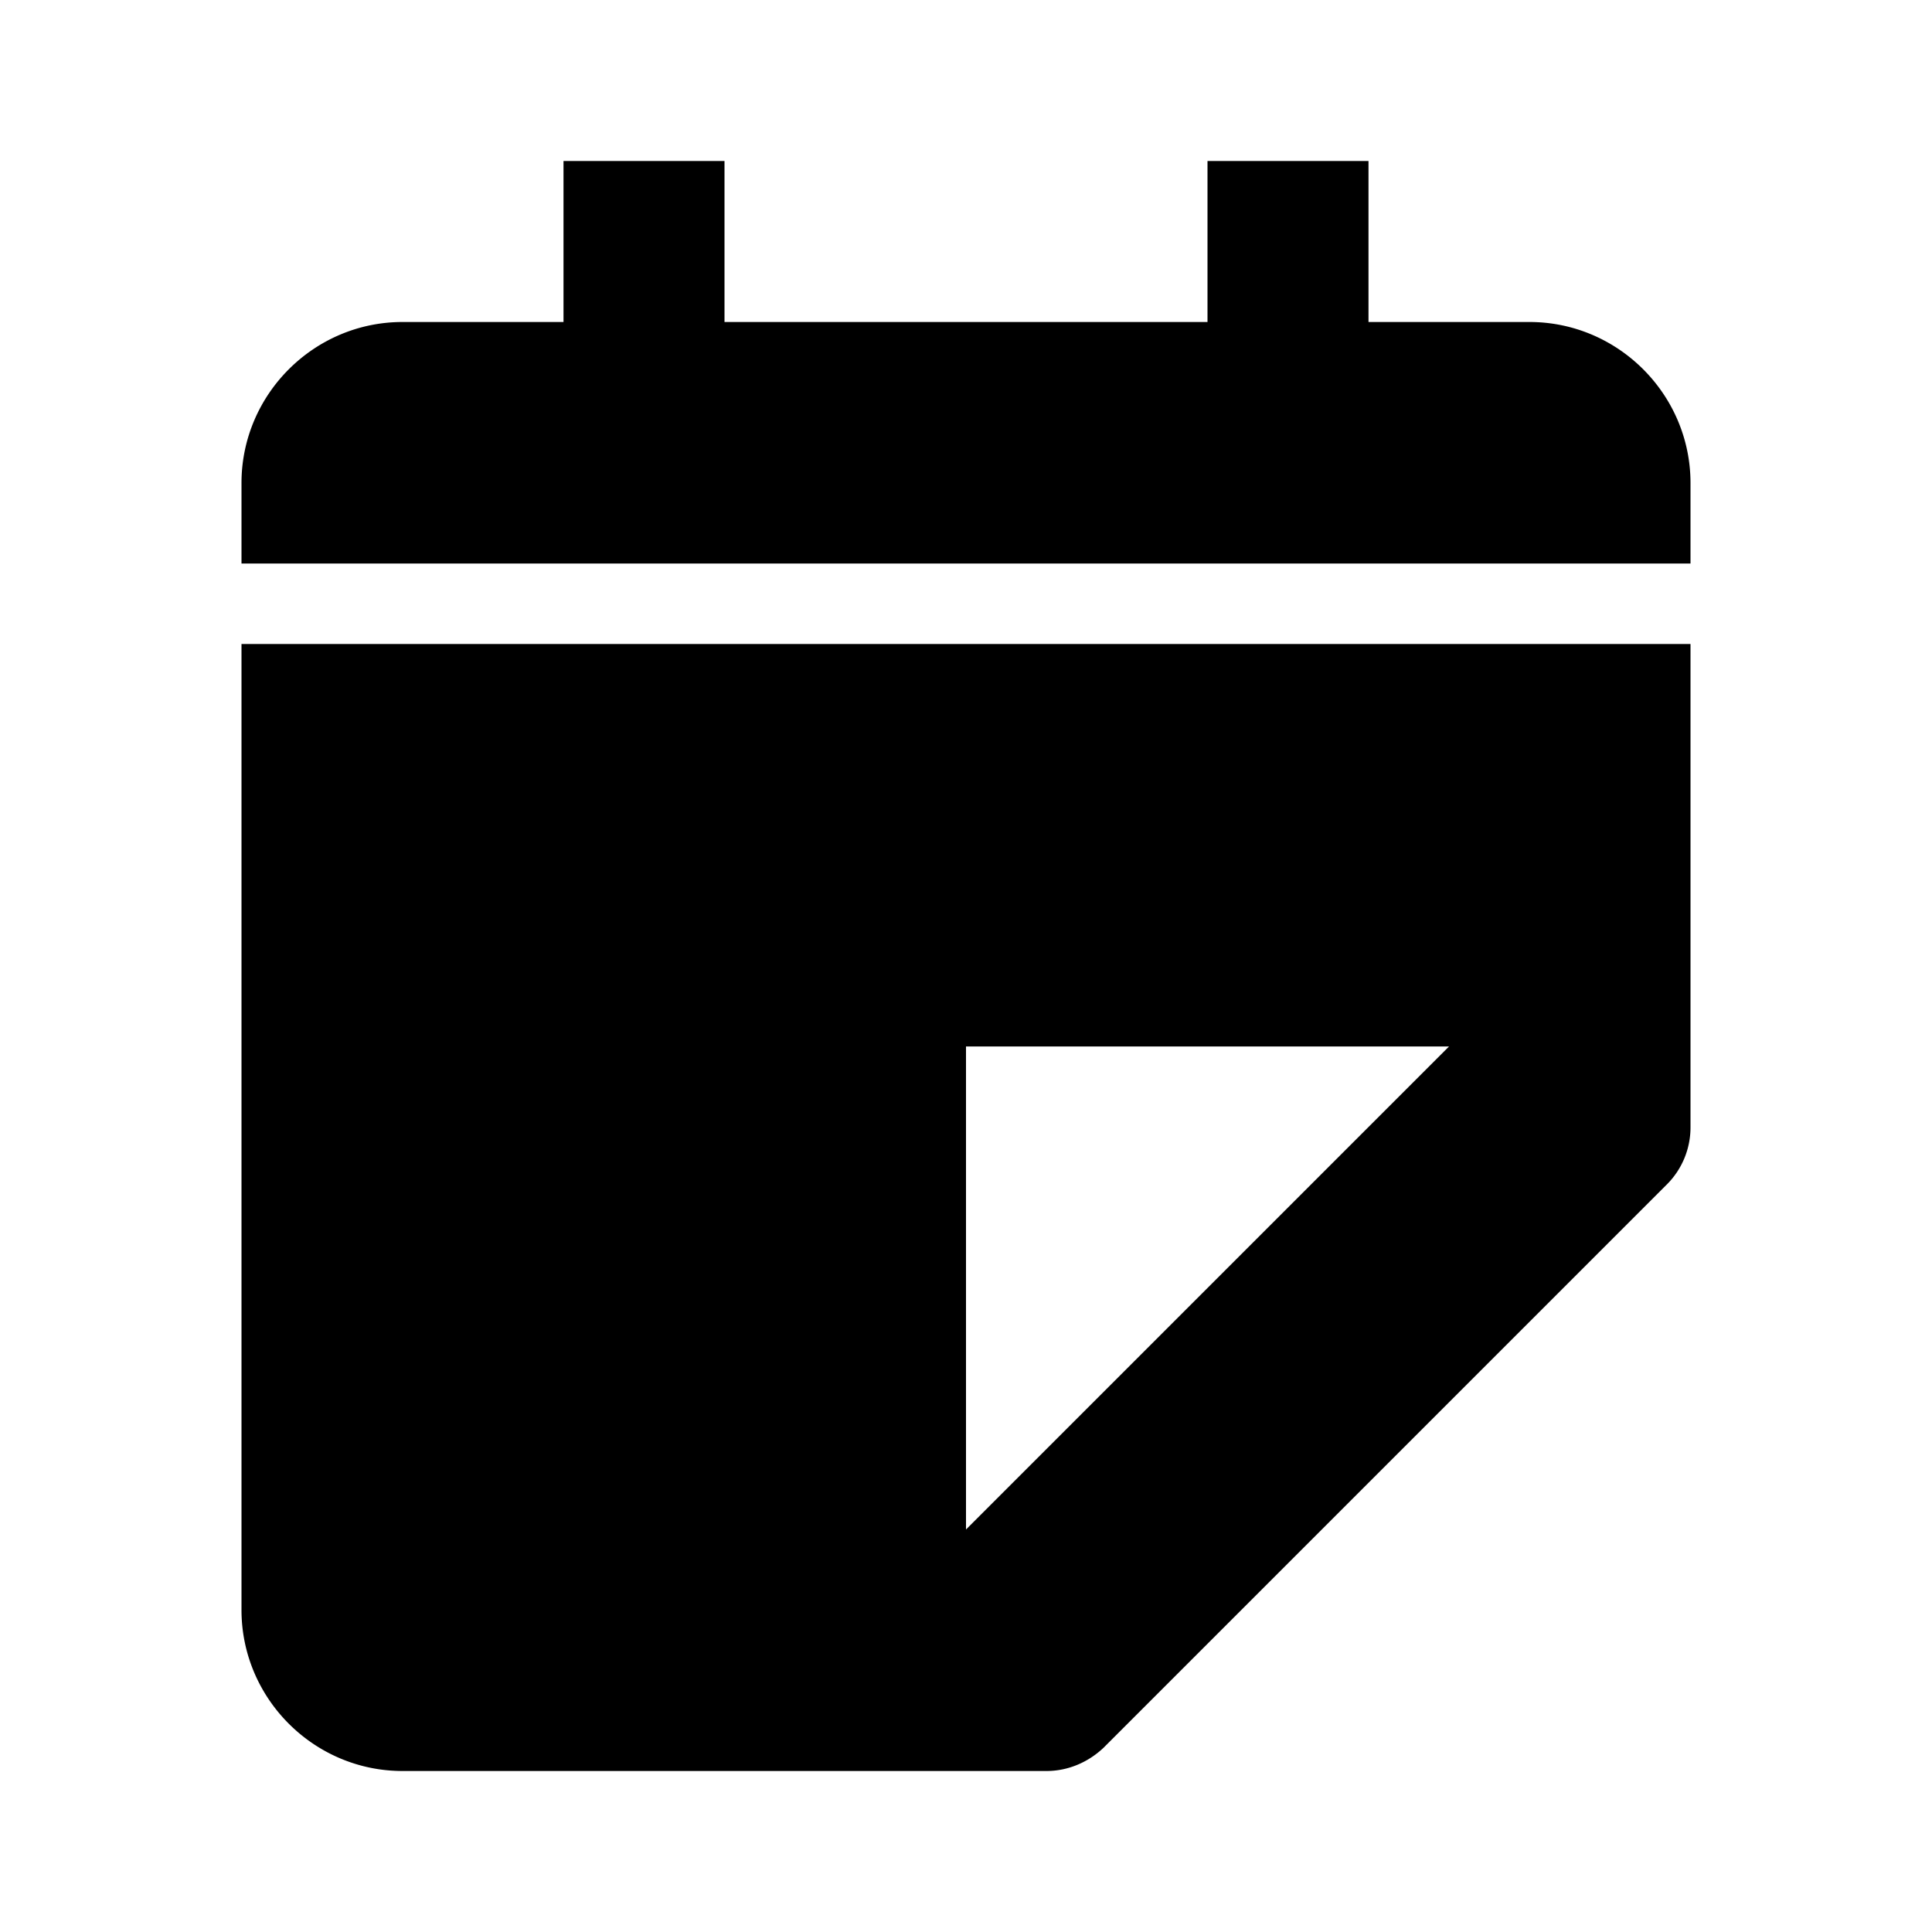 <svg xmlns="http://www.w3.org/2000/svg" width="24" height="24"><!--Boxicons v3.0 https://boxicons.com | License  https://docs.boxicons.com/free--><path d="M19 4h-2V2h-2v2H9V2H7v2H5c-1.1 0-2 .9-2 2v1h18V6c0-1.1-.9-2-2-2M3 20c0 1.1.9 2 2 2h8c.27 0 .52-.11.71-.29l7-7A1 1 0 0 0 21 14V8H3zm9-7h6l-6 6z"/></svg>